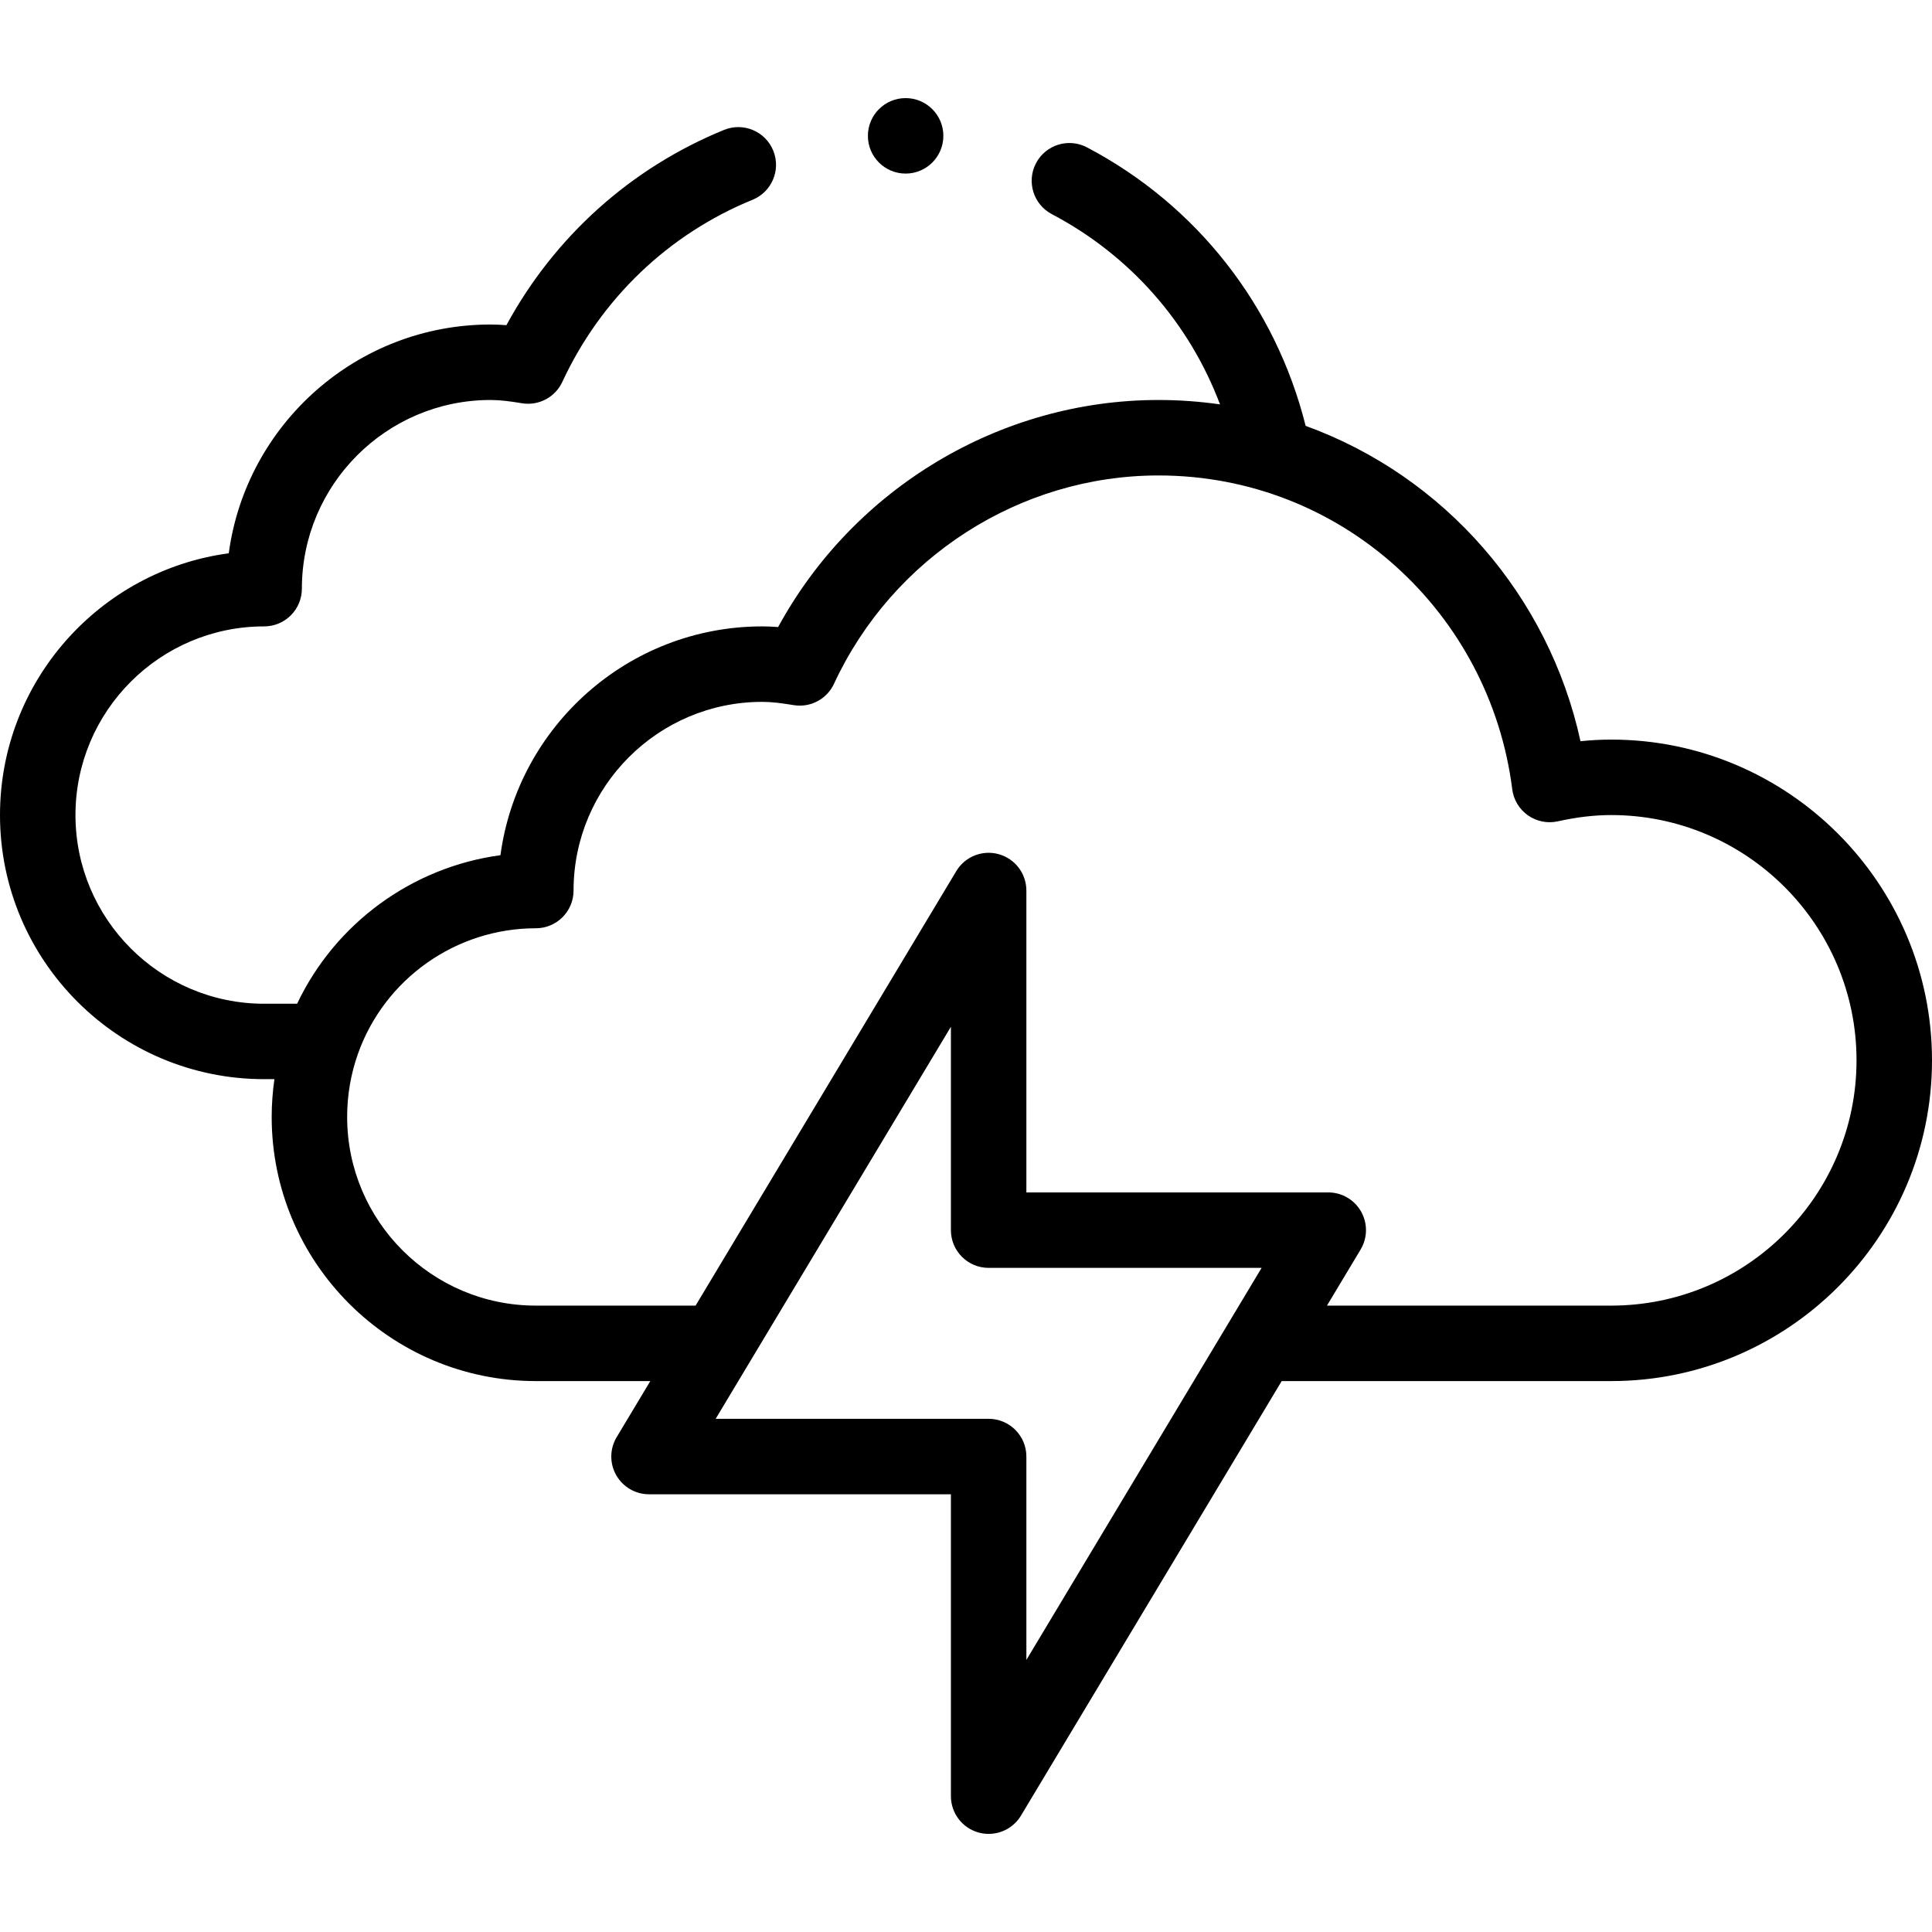 <svg height="512pt" viewBox="0 -26 512 512" width="512pt" xmlns="http://www.w3.org/2000/svg"><path d="m427 170c-2.691 0-5.398.145-8.152.43-8.398-38.457-35.914-70.16-72.84-83.574-7.969-31.801-28.832-58.488-57.949-73.805-4.887-2.57-10.934-.695-13.504 4.195-2.57 4.887-.695 10.934 4.191 13.504 20.746 10.914 36.426 28.828 44.57 50.414-5.379-.77-10.828-1.164-16.316-1.164-41.961 0-80.75 23.391-100.789 60.176-1.363-.109-2.77-.176-4.211-.176-35.422 0-64.785 26.445-69.375 60.633-23.367 3.16-43.742 17.992-53.887 39.367h-8.738c-27.57 0-50-22.43-50-50s22.43-50 50-50c5.523 0 10-4.477 10-10 0-27.57 22.43-50 50-50 2.578 0 5.188.348 8.312.863 4.438.738 8.816-1.578 10.707-5.652 10.223-22.031 28.125-39.172 50.414-48.27 5.113-2.086 7.57-7.922 5.48-13.035-2.086-5.117-7.926-7.566-13.035-5.48-24.703 10.082-44.949 28.309-57.676 51.75-1.359-.113-2.762-.176-4.203-.176-35.422 0-64.781 26.441-69.375 60.625-34.184 4.594-60.625 33.953-60.625 69.375 0 38.598 31.402 69.988 70 69.988h2.723c-.469 3.297-.723 6.645-.723 10.012 0 38.598 31.402 70 70 70h30.34l-8.914 14.855c-1.855 3.09-1.902 6.938-.129 10.07 1.777 3.137 5.102 5.074 8.703 5.074h80v80c0 4.496 3 8.438 7.332 9.637.887.246 1.781.363 2.668.363 3.449 0 6.734-1.789 8.574-4.855l69.086-115.145h87.34c46.867 0 85-38.133 85-85s-38.133-85-85-85zm-165 180h-72.34l62.34-103.898v53.898c0 5.523 4.477 10 10 10h72.34l-62.34 103.895v-53.895c0-5.523-4.477-10-10-10zm165-30h-75.34l8.914-14.855c1.855-3.09 1.902-6.938.129-10.07-1.777-3.137-5.102-5.074-8.703-5.074h-80v-80c0-4.496-3-8.438-7.332-9.637-4.328-1.199-8.93.637-11.242 4.492l-69.086 115.145h-42.34c-27.57 0-50-22.43-50-50 0-5.727.957-11.332 2.84-16.668 7.047-19.938 26-33.332 47.16-33.332 5.523 0 10-4.477 10-10 0-27.57 22.43-50 50-50 2.578 0 5.188.348 8.312.863 4.438.738 8.816-1.578 10.707-5.652 15.562-33.539 49.309-55.211 85.98-55.211 48.66 0 87.887 36.578 93.758 83.152.352 2.789 1.863 5.305 4.168 6.922 2.301 1.621 5.18 2.199 7.922 1.586 5.039-1.117 9.668-1.66 14.152-1.66 35.84 0 65 29.16 65 65s-29.16 65-65 65zm0 0"/><path d="m250 10c0 5.523-4.477 10-10 10s-10-4.477-10-10 4.477-10 10-10 10 4.477 10 10zm0 0"/></svg>